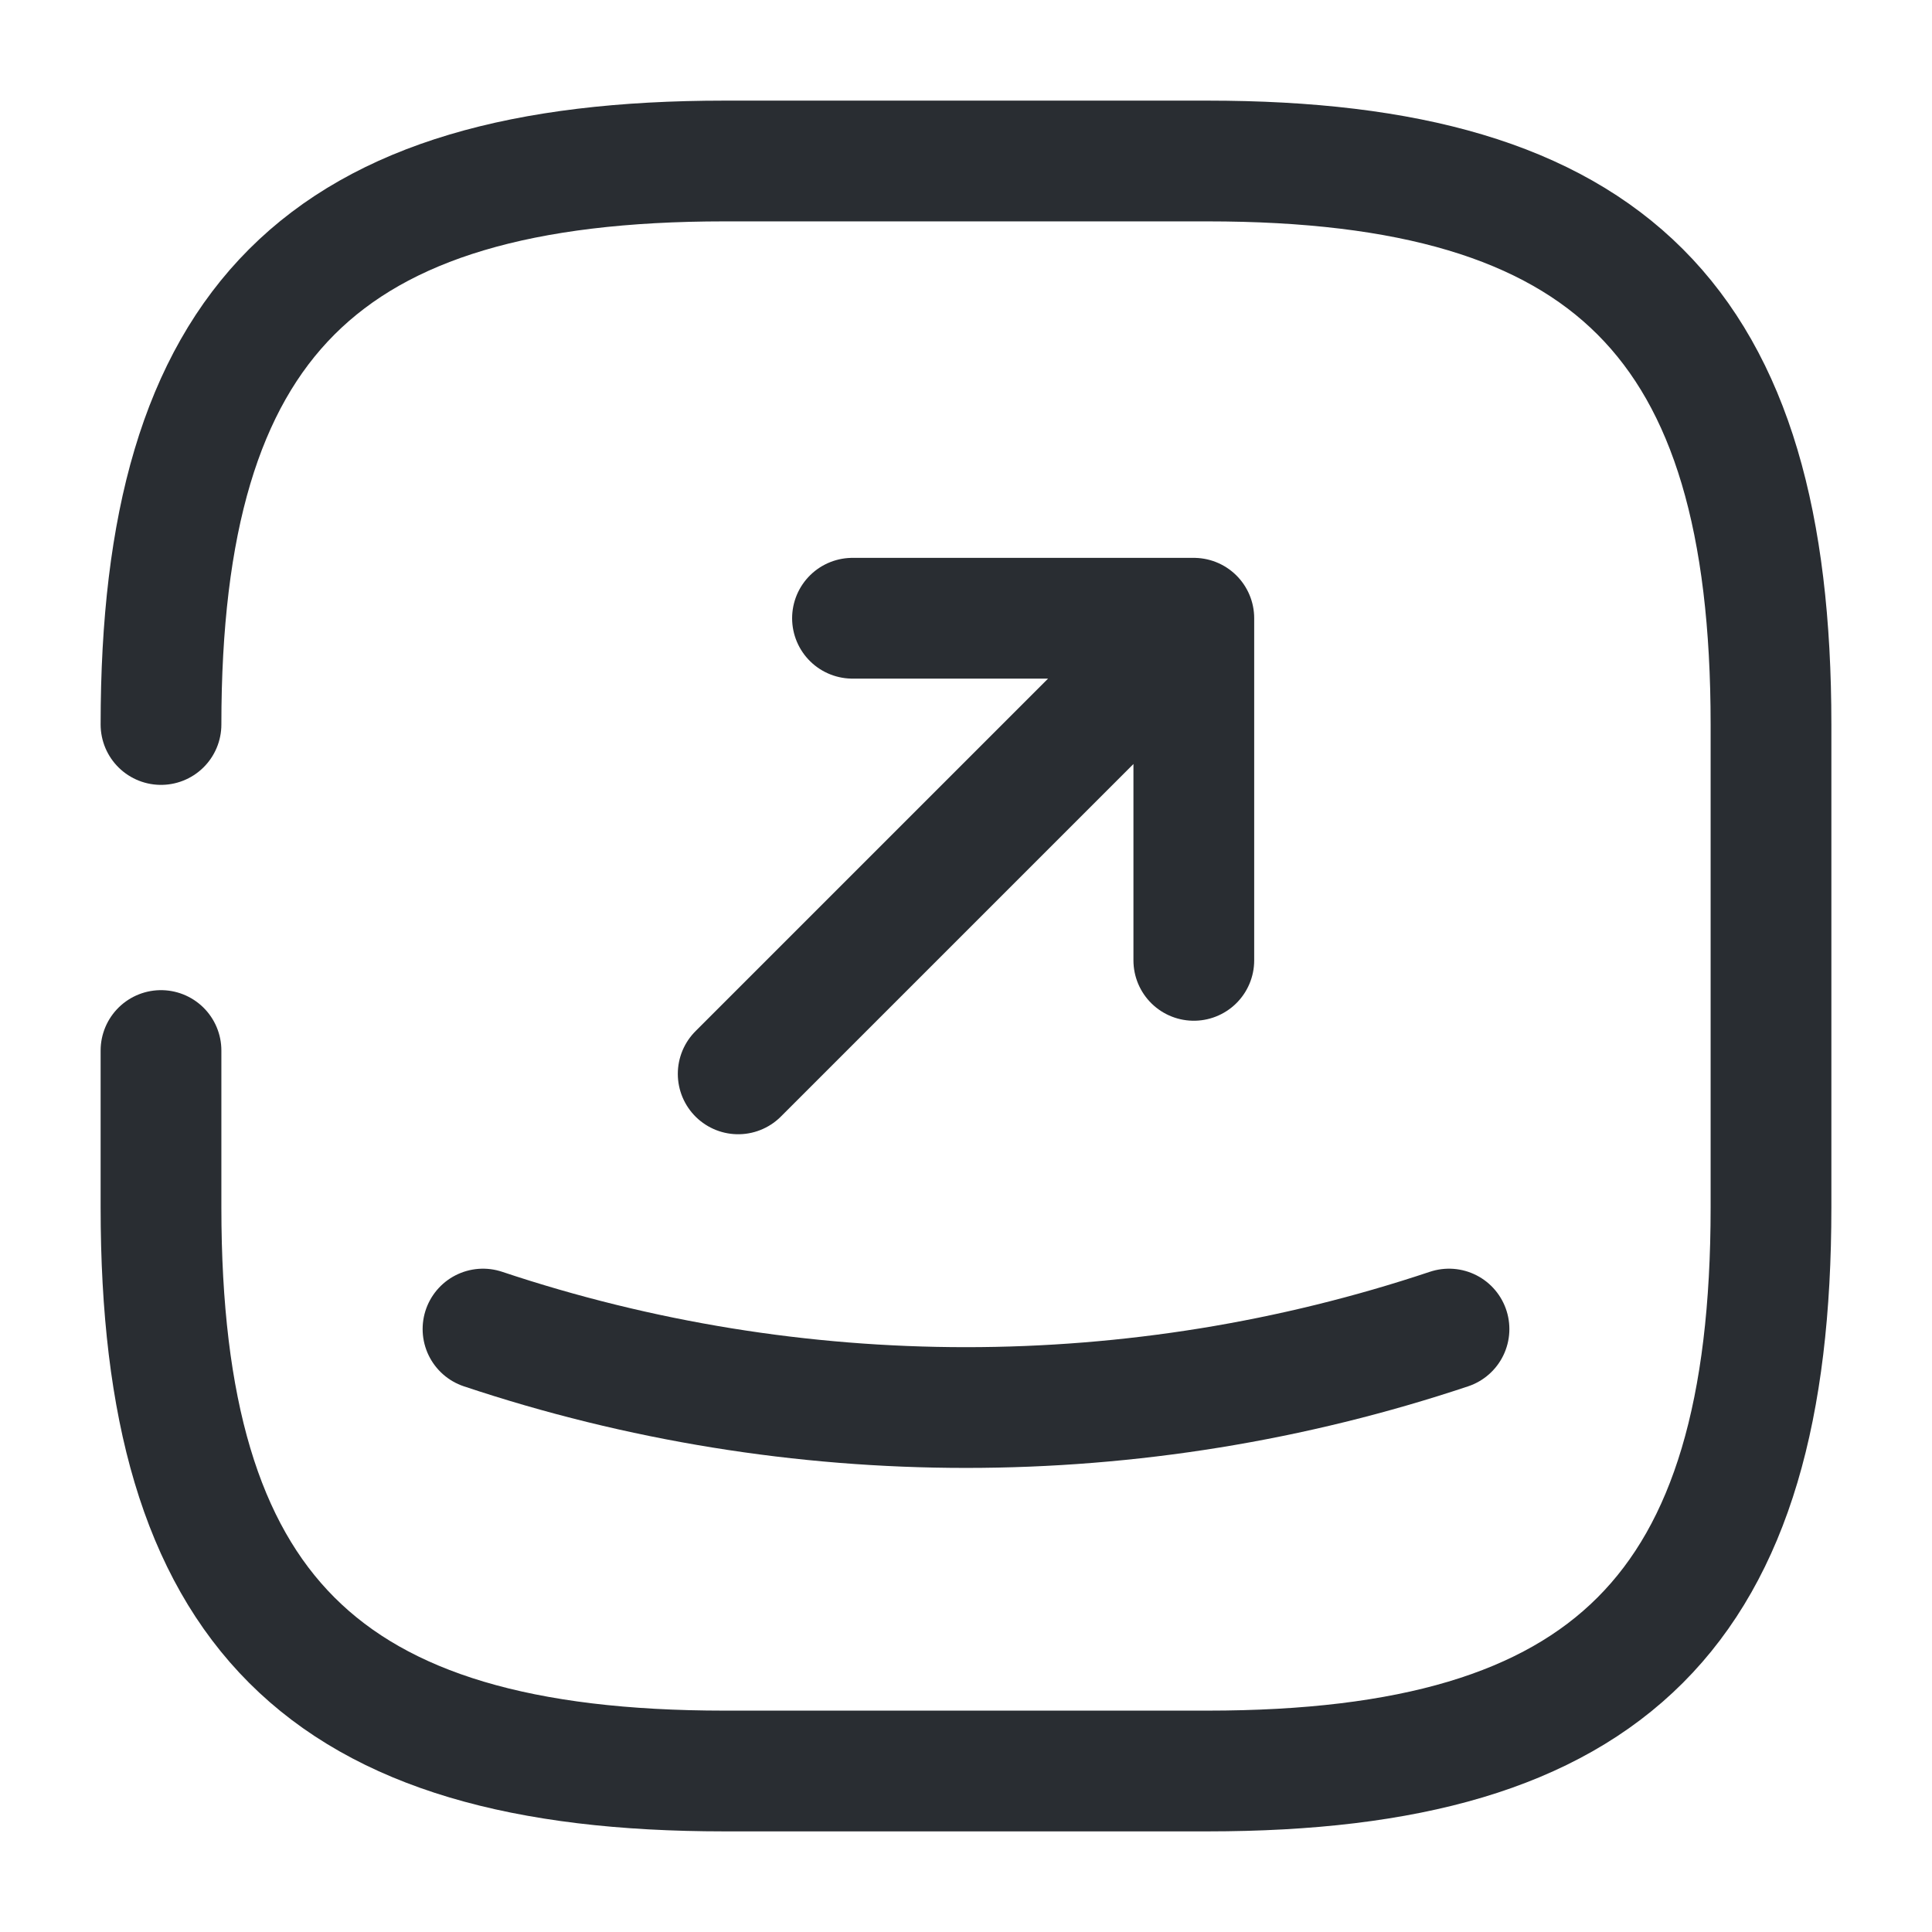 <svg width="24" height="24" fill="none" xmlns="http://www.w3.org/2000/svg" viewBox="0 0 24 24">
  <path d="M2 13.05V15c0 5 2 7 7 7h6c5 0 7-2 7-7V9c0-5-2-7-7-7H9C4 2 2 4 2 9" stroke="#292D32" stroke-width="1.5" stroke-linecap="round" stroke-linejoin="round"/>
  <path d="M10.59 7.68h4.24v4.25m0-4.25l-5.66 5.66M6 16.51c3.89 1.3 8.11 1.3 12 0" stroke="#292D32" stroke-width="1.5" stroke-linecap="round" stroke-linejoin="round"/>
</svg>